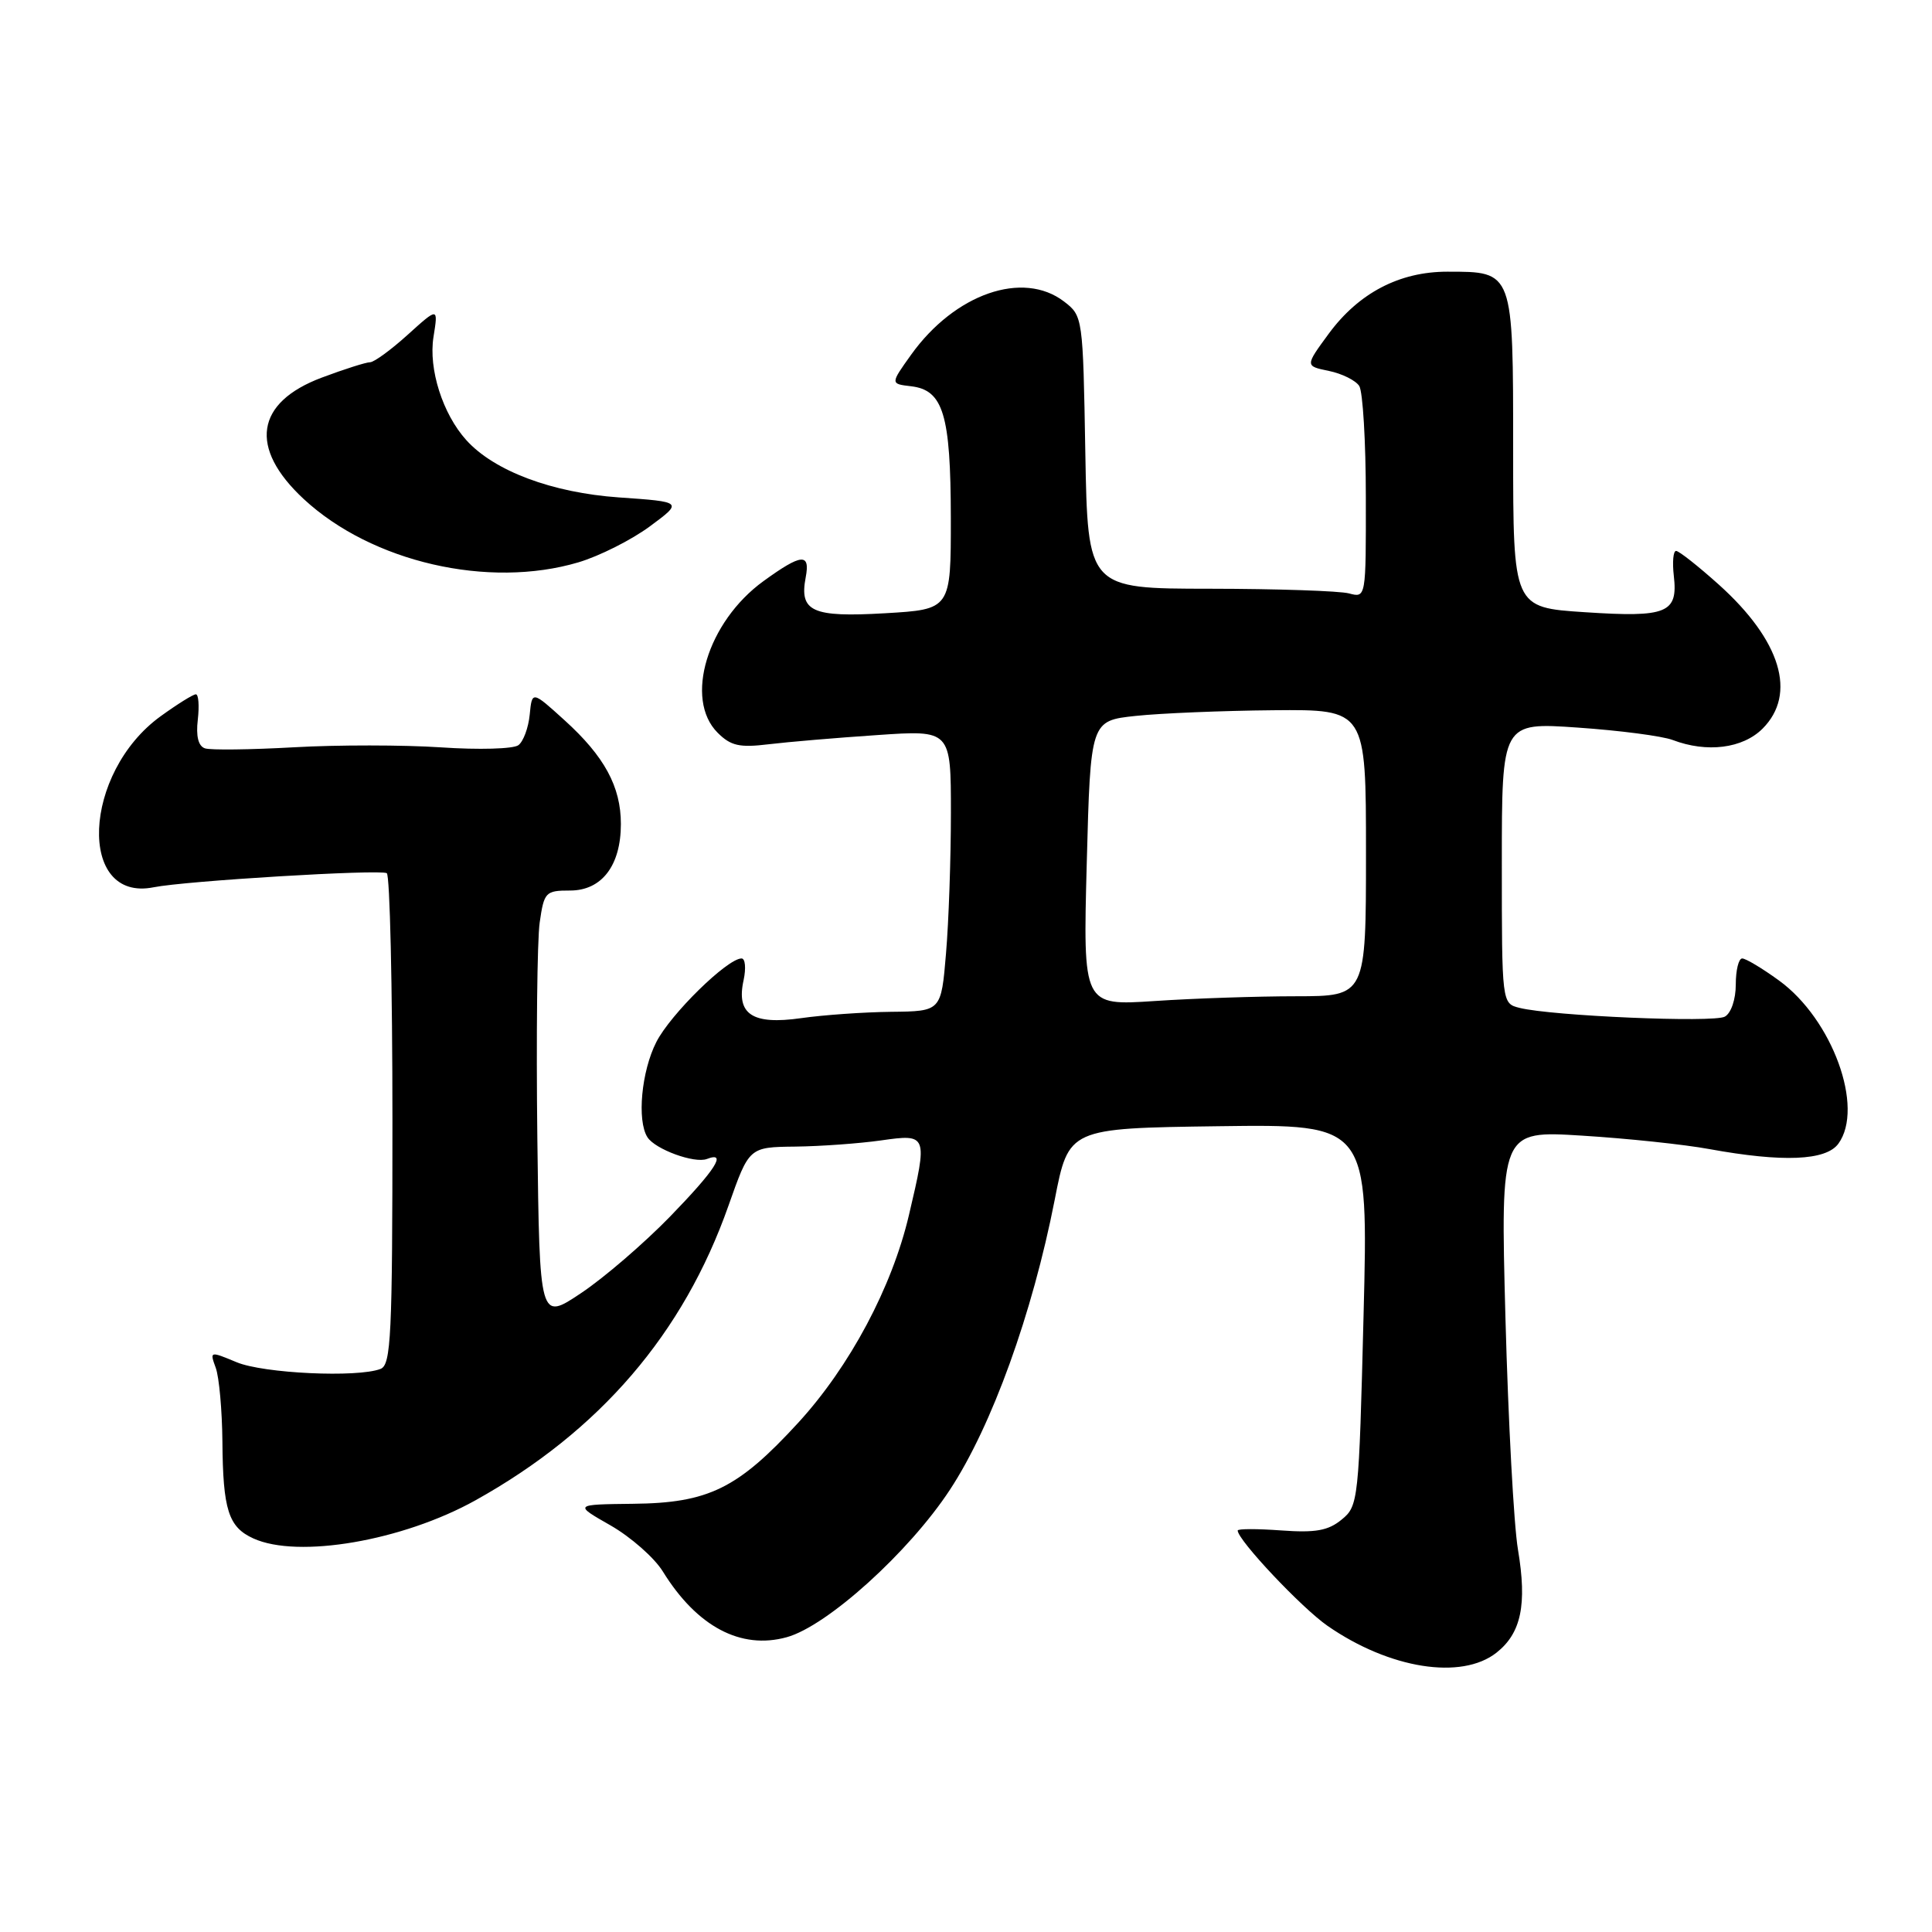 <?xml version="1.0" encoding="UTF-8" standalone="no"?>
<!DOCTYPE svg PUBLIC "-//W3C//DTD SVG 1.1//EN" "http://www.w3.org/Graphics/SVG/1.1/DTD/svg11.dtd" >
<svg xmlns="http://www.w3.org/2000/svg" xmlns:xlink="http://www.w3.org/1999/xlink" version="1.1" viewBox="0 0 256 256">
 <g >
 <path fill="currentColor"
d=" M 198.29 218.99 C 201.57 216.40 202.36 212.62 201.14 205.34 C 200.59 202.13 199.85 188.32 199.48 174.65 C 198.82 149.80 198.82 149.80 209.66 150.48 C 215.62 150.85 223.20 151.65 226.50 152.26 C 236.22 154.03 241.94 153.80 243.59 151.55 C 247.07 146.78 242.80 135.04 235.71 129.91 C 233.51 128.31 231.32 127.00 230.85 127.00 C 230.38 127.00 230.00 128.55 230.00 130.45 C 230.00 132.42 229.38 134.25 228.55 134.71 C 227.08 135.54 205.62 134.62 201.35 133.55 C 199.00 132.96 199.00 132.96 199.00 114.34 C 199.00 95.71 199.00 95.71 209.07 96.41 C 214.60 96.79 220.26 97.53 221.63 98.05 C 226.18 99.78 230.91 99.18 233.55 96.55 C 238.13 91.96 235.98 84.87 227.77 77.48 C 225.03 75.02 222.47 73.00 222.09 73.00 C 221.71 73.00 221.58 74.49 221.79 76.31 C 222.36 81.24 220.89 81.84 210.00 81.12 C 200.50 80.50 200.50 80.50 200.50 59.68 C 200.50 35.82 200.57 36.00 191.77 36.00 C 185.43 36.00 180.04 38.82 176.07 44.21 C 172.92 48.50 172.92 48.50 176.09 49.15 C 177.83 49.51 179.64 50.41 180.11 51.15 C 180.58 51.89 180.98 58.51 180.98 65.87 C 181.00 79.23 181.00 79.23 178.75 78.63 C 177.51 78.30 169.22 78.02 160.31 78.01 C 144.13 78.00 144.13 78.00 143.81 59.94 C 143.50 42.02 143.48 41.87 141.00 39.96 C 135.55 35.78 126.52 38.92 120.73 47.00 C 117.97 50.86 117.97 50.86 120.71 51.18 C 124.99 51.68 125.97 54.92 125.99 68.62 C 126.00 80.75 126.00 80.75 117.25 81.26 C 107.61 81.82 105.89 81.04 106.76 76.50 C 107.38 73.24 106.20 73.35 101.18 76.99 C 93.72 82.39 90.63 92.63 95.09 97.09 C 96.83 98.83 97.99 99.09 101.84 98.62 C 104.40 98.31 110.89 97.76 116.25 97.40 C 126.00 96.73 126.00 96.73 126.00 107.72 C 126.00 113.76 125.71 122.14 125.35 126.35 C 124.71 134.00 124.71 134.00 118.10 134.07 C 114.47 134.11 109.09 134.49 106.15 134.91 C 99.69 135.83 97.53 134.40 98.53 129.88 C 98.87 128.29 98.75 127.00 98.26 127.00 C 96.38 127.00 88.85 134.38 86.97 138.07 C 84.99 141.94 84.38 148.48 85.79 150.69 C 86.81 152.29 92.03 154.20 93.67 153.57 C 96.40 152.52 94.81 155.00 88.75 161.24 C 85.31 164.77 80.03 169.32 77.00 171.34 C 71.50 175.02 71.50 175.02 71.20 150.76 C 71.04 137.42 71.18 124.59 71.51 122.25 C 72.09 118.20 72.28 118.00 75.54 118.00 C 79.74 118.00 82.27 114.69 82.27 109.18 C 82.27 104.24 80.09 100.22 74.81 95.44 C 70.50 91.53 70.50 91.53 70.19 94.69 C 70.02 96.43 69.35 98.25 68.69 98.74 C 68.04 99.24 63.42 99.37 58.44 99.03 C 53.46 98.70 44.69 98.69 38.94 99.02 C 33.20 99.34 27.90 99.41 27.16 99.16 C 26.28 98.87 25.95 97.56 26.21 95.36 C 26.42 93.51 26.31 92.00 25.95 92.00 C 25.59 92.00 23.49 93.31 21.28 94.91 C 10.92 102.41 10.22 119.59 20.35 117.57 C 24.57 116.72 50.30 115.17 51.25 115.70 C 51.66 115.93 52.00 130.67 52.00 148.45 C 52.00 177.01 51.82 180.86 50.42 181.39 C 47.35 182.57 34.91 181.99 31.35 180.50 C 27.80 179.02 27.78 179.03 28.59 181.25 C 29.04 182.49 29.43 186.88 29.47 191.00 C 29.54 200.07 30.27 202.35 33.57 203.85 C 39.49 206.55 53.35 204.17 63.00 198.80 C 79.48 189.62 90.56 176.71 96.53 159.75 C 99.26 152.00 99.26 152.00 105.38 151.93 C 108.75 151.89 113.86 151.52 116.75 151.11 C 122.91 150.23 122.95 150.34 120.44 161.00 C 118.19 170.58 112.61 181.05 105.77 188.52 C 97.76 197.25 93.88 199.16 83.88 199.26 C 76.03 199.35 76.03 199.35 80.91 202.13 C 83.59 203.67 86.71 206.41 87.83 208.23 C 92.35 215.54 98.16 218.62 104.24 216.94 C 109.60 215.47 120.45 205.66 125.87 197.40 C 131.43 188.94 136.79 174.09 139.75 159.00 C 141.60 149.50 141.60 149.50 161.46 149.23 C 181.32 148.96 181.32 148.96 180.68 174.23 C 180.06 198.88 179.99 199.55 177.78 201.35 C 176.00 202.82 174.32 203.12 169.76 202.79 C 166.59 202.56 164.00 202.56 164.00 202.80 C 164.00 204.06 172.47 213.05 175.90 215.43 C 184.12 221.13 193.65 222.64 198.29 218.99 Z  M 76.65 74.51 C 79.41 73.69 83.66 71.55 86.09 69.76 C 90.50 66.50 90.50 66.50 82.00 65.91 C 73.16 65.29 65.48 62.41 61.79 58.32 C 58.66 54.86 56.76 48.89 57.44 44.65 C 58.07 40.70 58.07 40.70 54.03 44.35 C 51.81 46.36 49.56 48.00 49.03 48.00 C 48.51 48.00 45.63 48.91 42.65 50.03 C 33.84 53.33 32.94 59.34 40.24 66.12 C 49.26 74.49 64.73 78.05 76.65 74.51 Z  M 144.00 114.39 C 144.50 95.50 144.50 95.50 150.50 94.86 C 153.80 94.51 162.01 94.17 168.75 94.11 C 181.00 94.00 181.00 94.00 181.00 113.00 C 181.00 132.00 181.00 132.00 171.75 132.01 C 166.66 132.01 158.22 132.29 153.00 132.64 C 143.50 133.27 143.50 133.27 144.00 114.39 Z "/>
</g>
</svg>